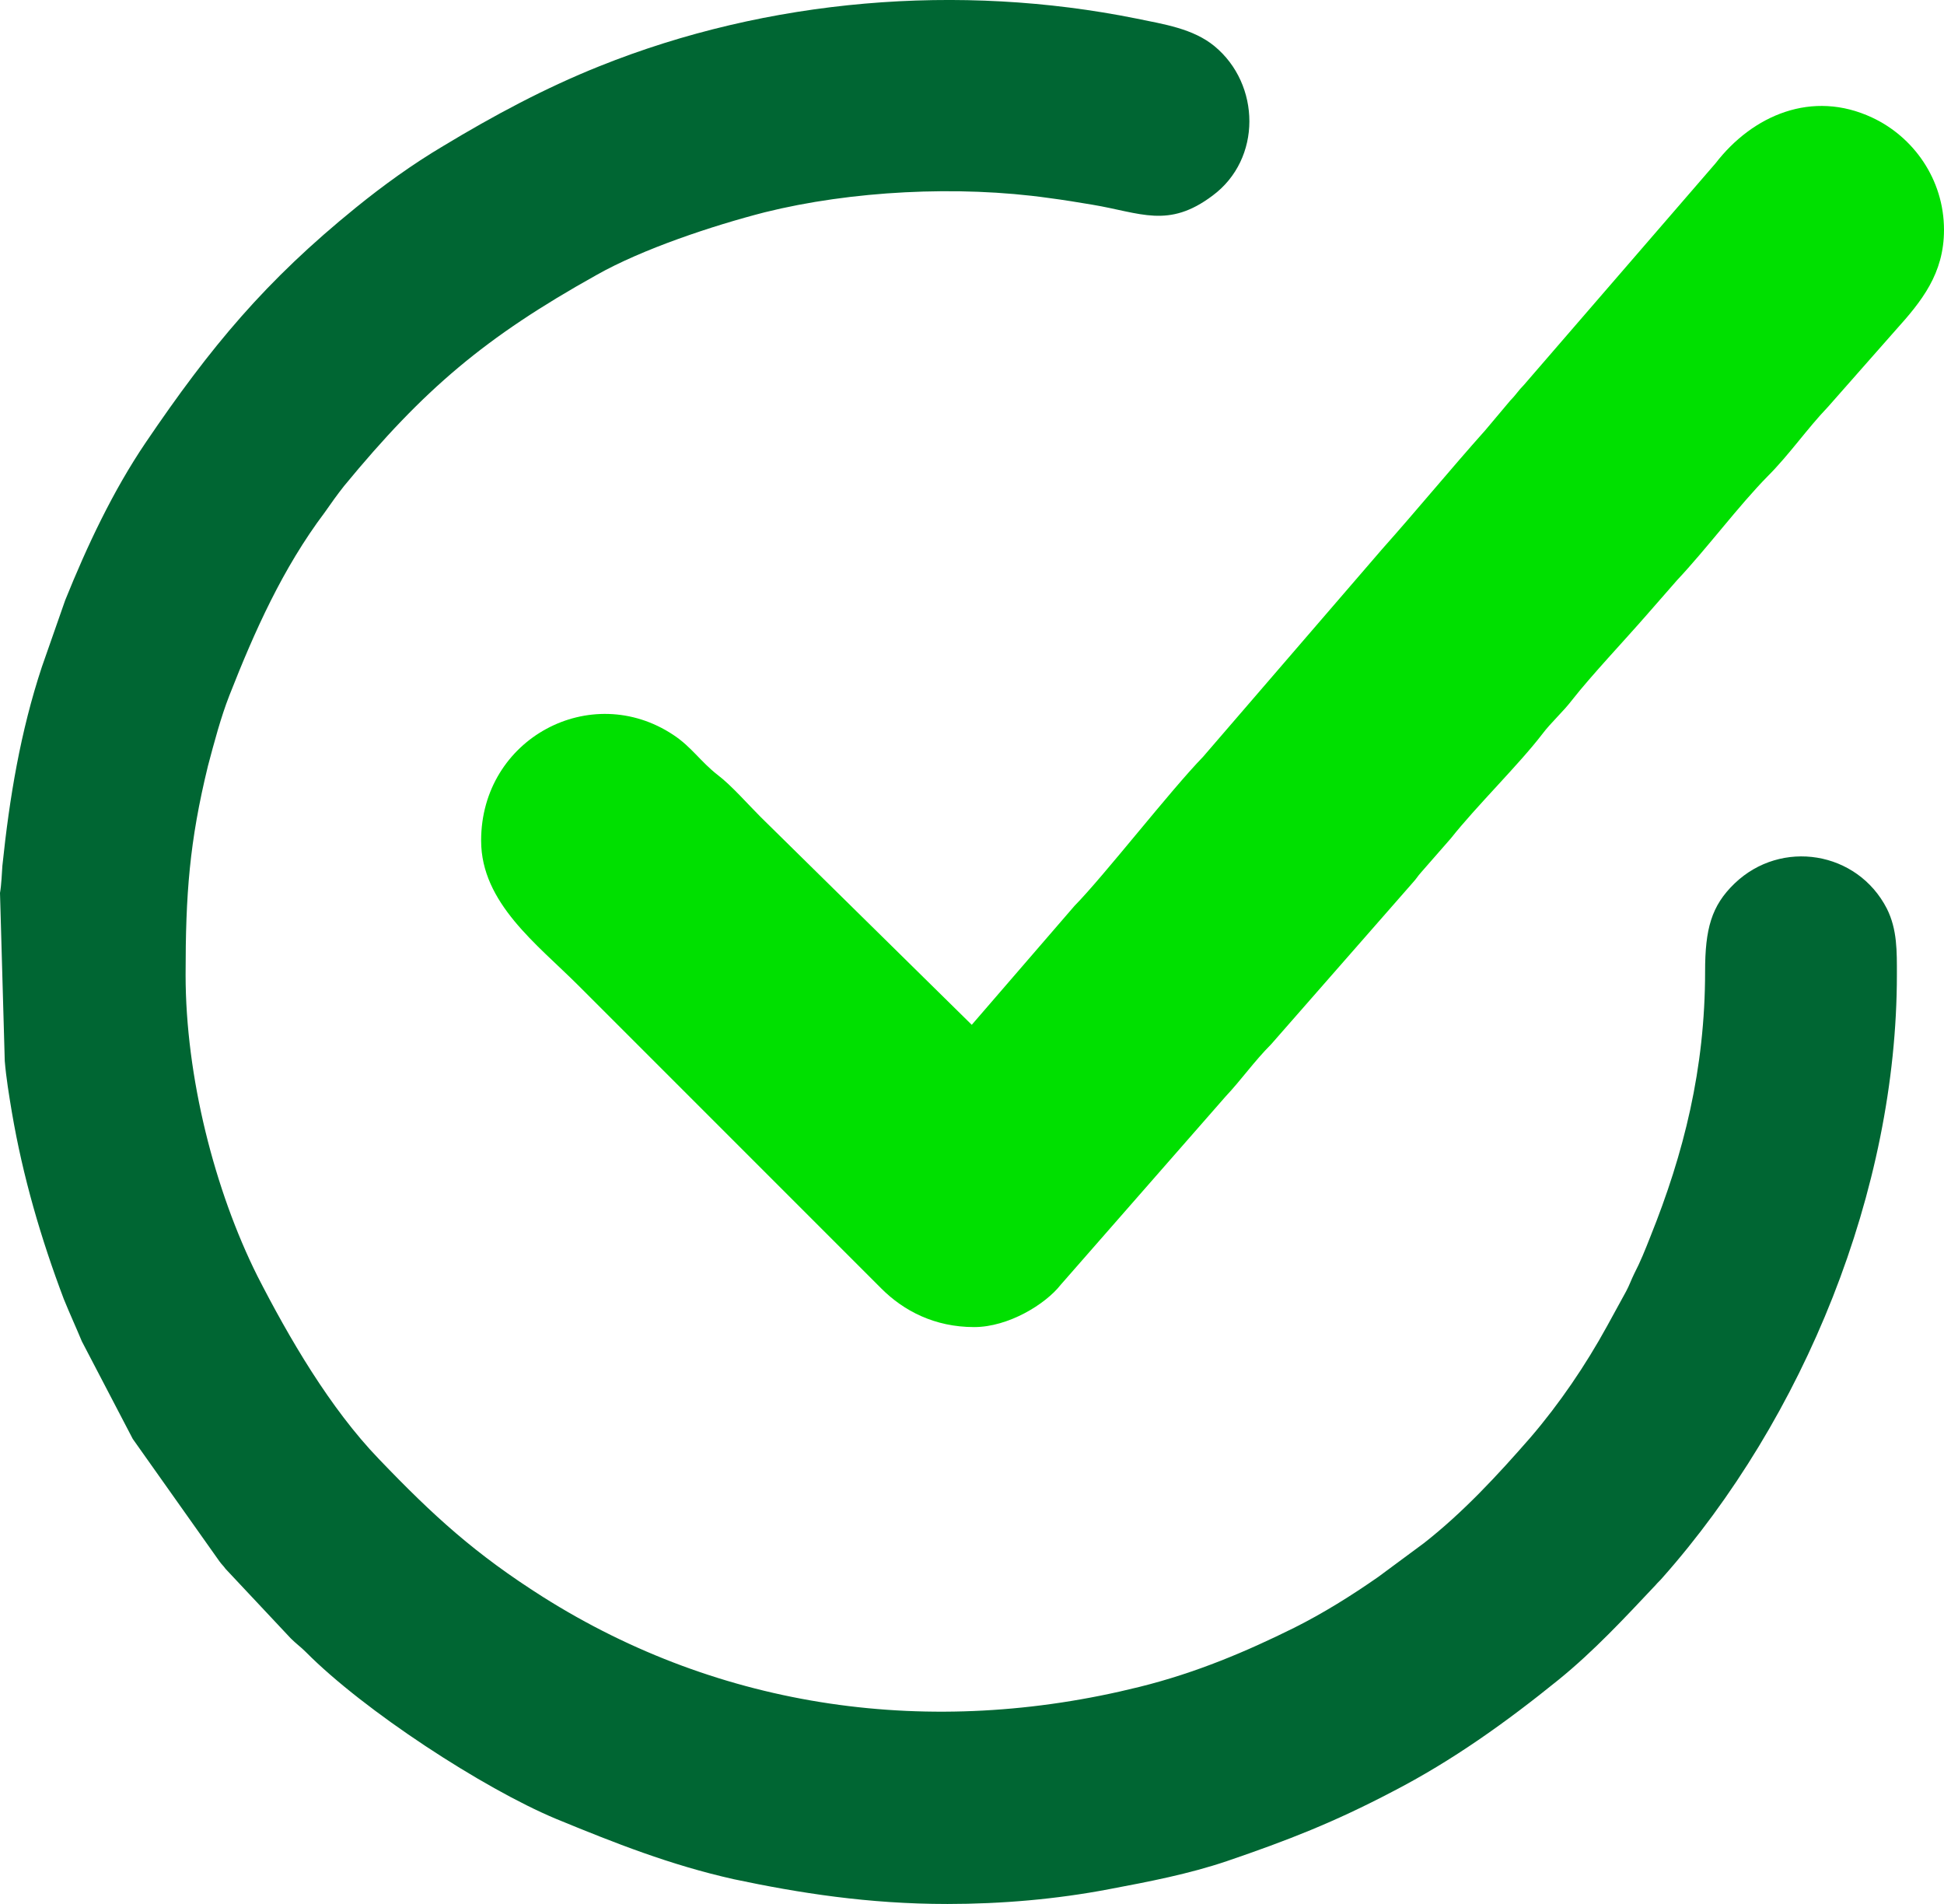 <?xml version="1.0" encoding="UTF-8"?>
<!DOCTYPE svg PUBLIC "-//W3C//DTD SVG 1.1//EN" "http://www.w3.org/Graphics/SVG/1.1/DTD/svg11.dtd">
<!-- Creator: CorelDRAW X8 -->
<svg xmlns="http://www.w3.org/2000/svg" xml:space="preserve" width="4.085in" height="4in" version="1.1" shape-rendering="geometricPrecision" text-rendering="geometricPrecision" image-rendering="optimizeQuality" fill-rule="evenodd" clip-rule="evenodd"
viewBox="0 0 4085 4000"
 xmlns:xlink="http://www.w3.org/1999/xlink">
 <g id="Layer_x0020_1">
  <g id="_2339069596912">
   <path fill="#006633" d="M1990 4000c115,0 230,-10 340,-31 85,-16 168,-32 248,-59 129,-44 226,-82 348,-146 126,-65 239,-146 349,-235 74,-60 139,-130 204,-199 5,-6 9,-9 14,-15 298,-336 493,-815 493,-1267 0,-49 1,-95 -21,-139 -62,-121 -222,-147 -320,-53 -49,47 -62,96 -62,185 0,205 -45,383 -115,557 -11,28 -21,53 -34,78 -6,12 -10,24 -17,37l-40 73c-45,82 -100,163 -161,234 -69,79 -141,157 -224,222l-96 71c-56,39 -115,76 -177,107 -99,49 -204,94 -325,124 -438,109 -879,47 -1253,-189 -142,-90 -229,-169 -345,-290 -103,-107 -189,-255 -255,-384 -90,-180 -151,-419 -151,-633 0,-170 8,-279 47,-439 13,-49 27,-102 45,-148 53,-135 112,-267 200,-384 14,-20 26,-37 41,-56 168,-204 297,-313 530,-443 97,-55 245,-104 354,-132 181,-45 406,-57 597,-30 31,4 61,9 91,14 102,17 160,51 253,-19 104,-77 101,-234 4,-314 -45,-37 -106,-46 -164,-58 -372,-75 -774,-42 -1128,100 -115,46 -223,104 -329,168 -64,38 -125,82 -183,129 -190,154 -305,292 -442,494 -69,102 -123,217 -169,331l-49 140c-45,136 -68,274 -83,418 -1,14 -2,40 -5,57l10 353c3,36 9,72 15,108 23,135 61,265 109,392 13,32 26,60 38,89l107 205 182 257c5,7 8,9 13,16l137 146c12,12 20,17 32,29 122,123 372,286 525,350 124,51 240,97 374,127 137,29 283,52 448,52z"/>
   <path fill="#00E000" d="M2042 2153l-444 -437c-27,-27 -61,-66 -90,-88 -36,-28 -55,-59 -93,-84 -173,-115 -404,7 -404,222 0,131 118,218 204,304l637 637c47,47 112,81 195,81 72,0 150,-48 182,-89l346 -395c33,-35 61,-75 96,-110l298 -340c9,-10 9,-12 17,-21l63 -72c53,-67 143,-155 192,-219 18,-24 44,-47 63,-72 40,-51 110,-125 157,-179l63 -72c63,-67 129,-156 191,-219 45,-45 82,-99 126,-145l142 -161c55,-61 102,-119 102,-211 0,-107 -65,-196 -151,-236 -126,-59 -251,-5 -329,96l-403 466c-12,12 -16,20 -28,32l-53 63c-75,84 -143,167 -217,250l-376 436c-69,71 -208,250 -270,313l-216 250z"/>
  </g>
 </g>
</svg>
